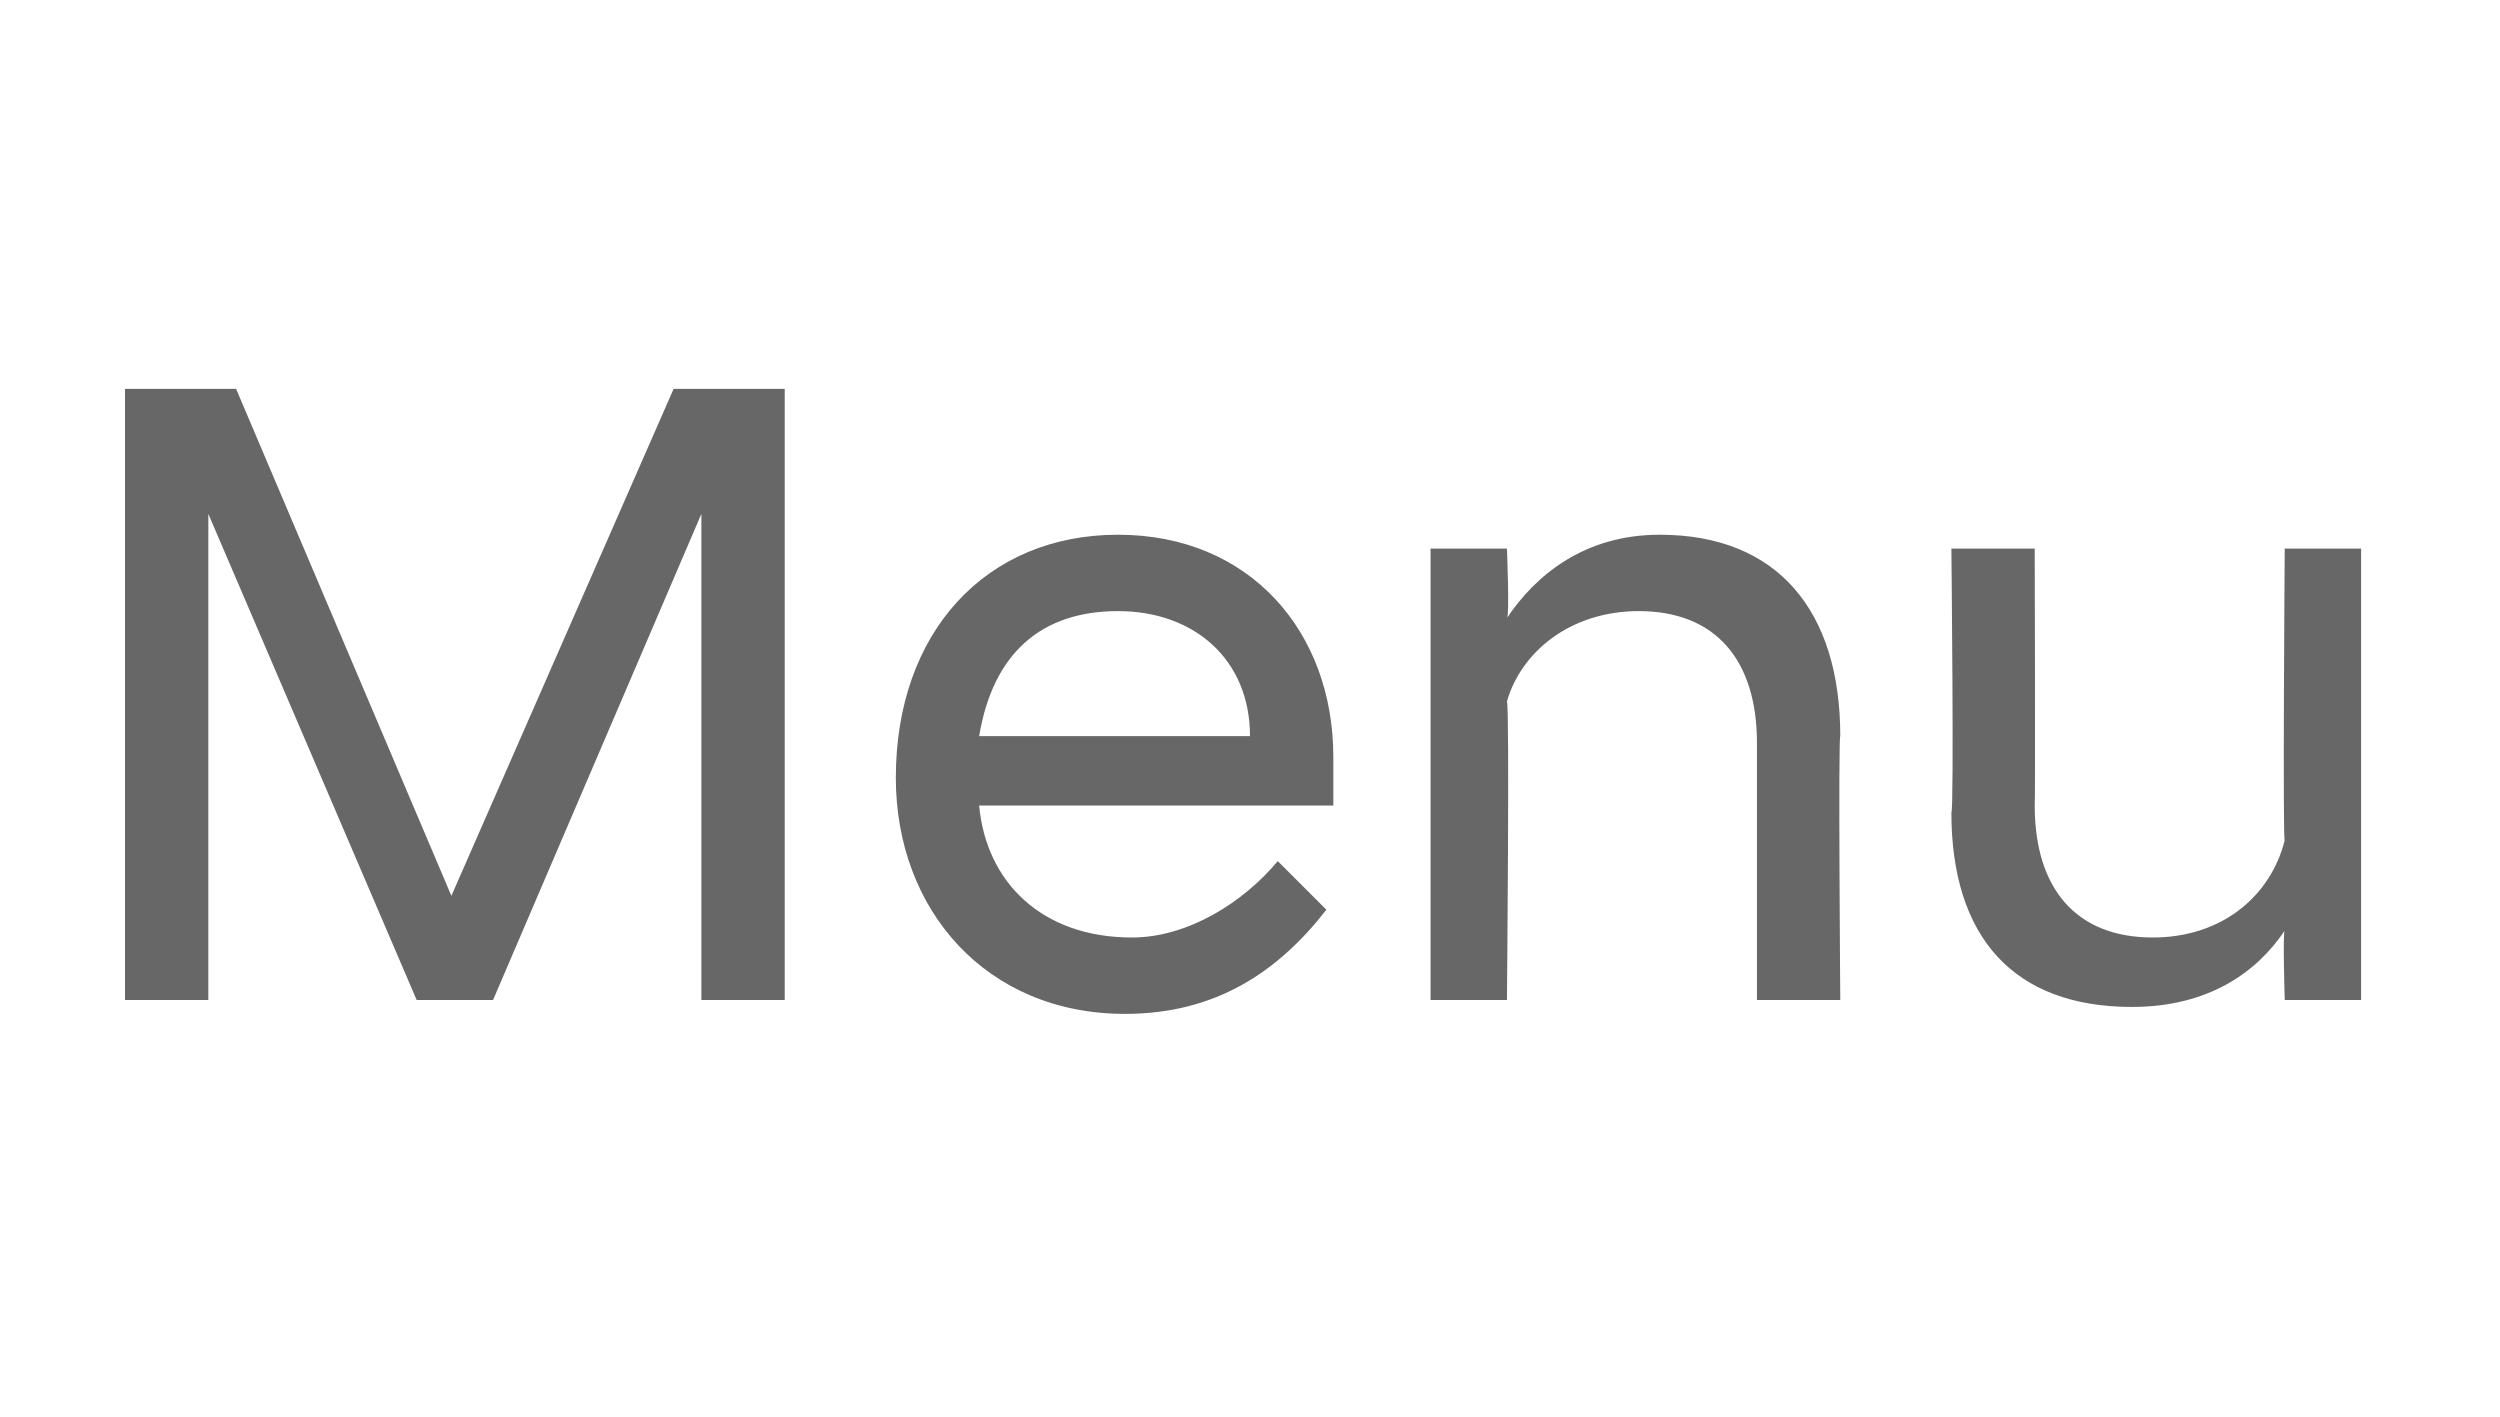 <?xml version="1.0" standalone="no"?><!DOCTYPE svg PUBLIC "-//W3C//DTD SVG 1.1//EN" "http://www.w3.org/Graphics/SVG/1.1/DTD/svg11.dtd"><svg xmlns="http://www.w3.org/2000/svg" version="1.1" width="36px" height="20.4px" viewBox="0 -4 36 20.4" style="top:-4px"><desc>Menu</desc><defs/><g id="Polygon53955"><path d="m1.8 1.6h1.6l3.1 7.3l3.2-7.3h1.6v8.8h-1.2v-7l-3 7H6l-3-7v7H1.8V1.6zm11.1 5.6c0-2.1 1.3-3.5 3.2-3.5c1.9 0 3.1 1.4 3.1 3.2v.7h-5.1c.1 1.1.9 1.9 2.2 1.9c.8 0 1.6-.5 2.1-1.1l.7.7c-.7.9-1.6 1.5-2.9 1.5c-2 0-3.3-1.5-3.3-3.4zm1.2-.6h3.9c0-1.1-.8-1.8-1.9-1.8c-1.1 0-1.8.6-2 1.8zm6.5-2.7h1.1s.04.98 0 1c.4-.6 1.1-1.2 2.2-1.2c1.7 0 2.6 1.1 2.6 2.9c-.03 0 0 3.8 0 3.8h-1.2V6.7c0-1.2-.6-1.9-1.7-1.9c-1 0-1.7.6-1.9 1.3c.04.05 0 4.3 0 4.3h-1.1V3.9zM34 10.4h-1.1s-.03-.99 0-1c-.4.6-1.1 1.1-2.2 1.1c-1.7 0-2.6-1-2.6-2.8c.04-.02 0-3.8 0-3.8h1.2s.01 3.67 0 3.7c0 1.2.6 1.9 1.7 1.9c1 0 1.7-.6 1.9-1.4c-.03.04 0-4.2 0-4.2h1.1v6.5z" stroke="none" fill="#676767"/></g></svg>